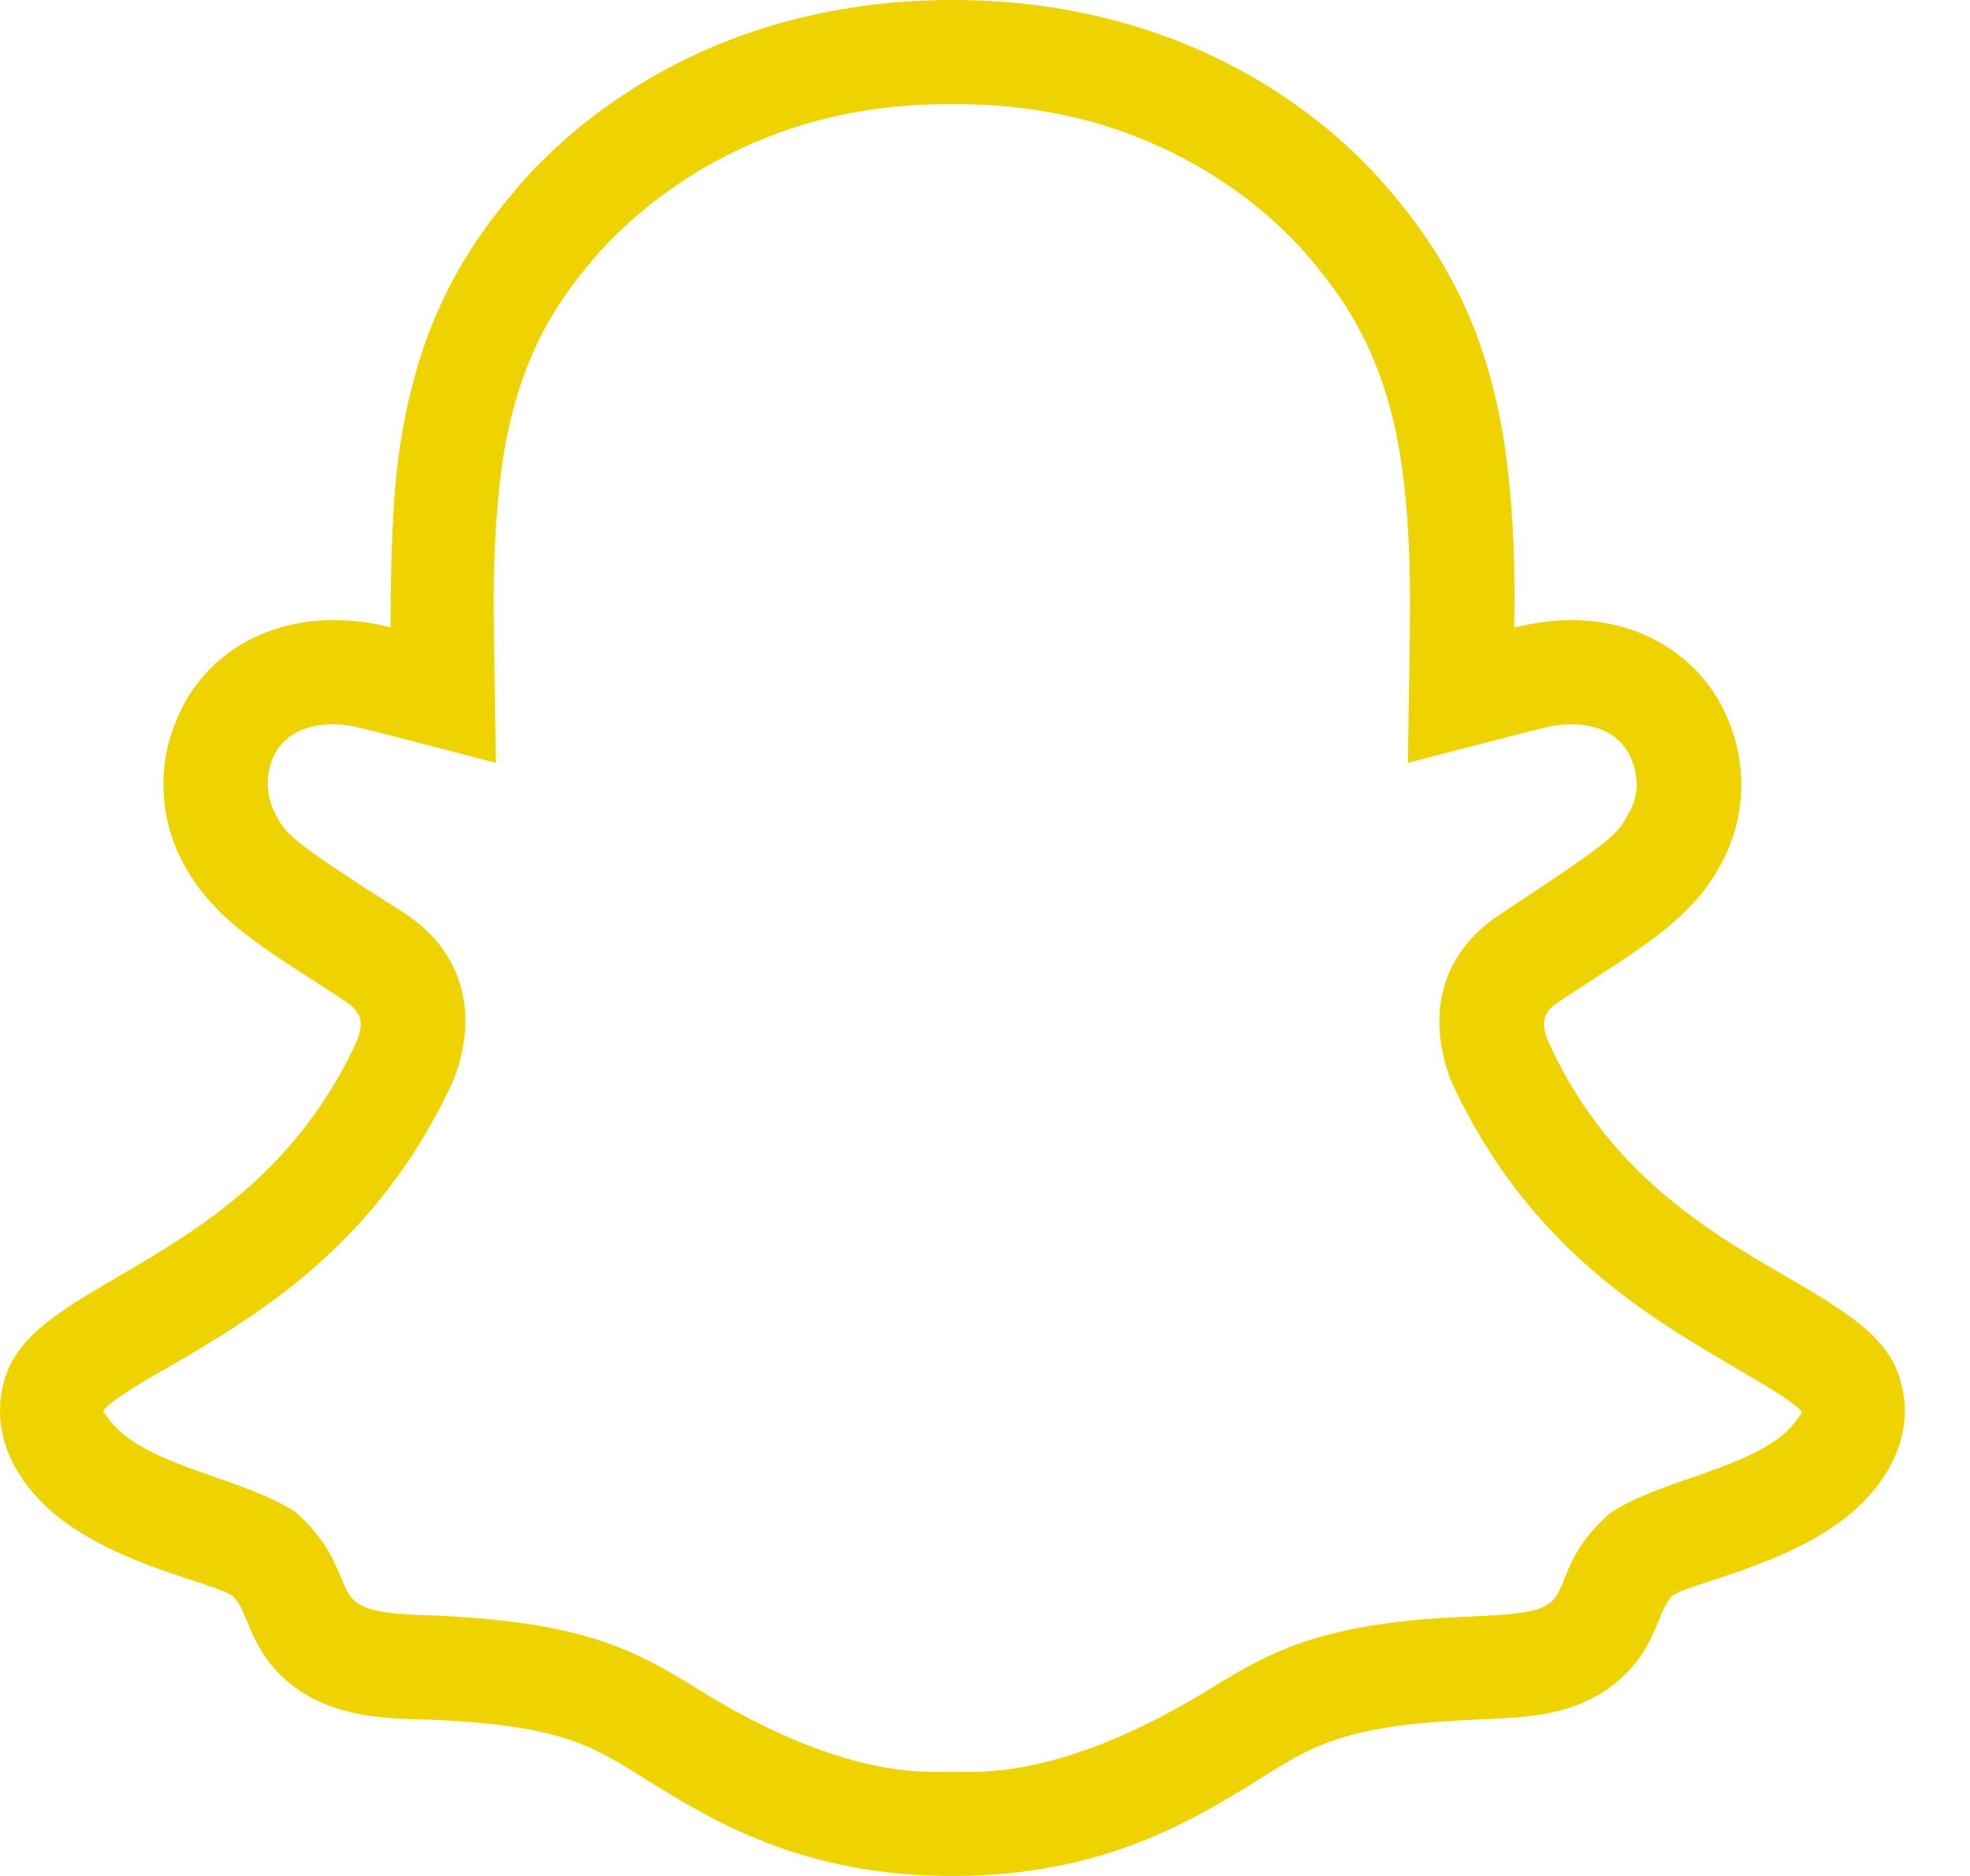 <svg width="21" height="20" viewBox="0 0 21 20" fill="none" xmlns="http://www.w3.org/2000/svg">
<path d="M20.23 14.633C19.852 13.6 17.563 13.456 16.497 11.089C16.43 10.911 16.441 10.789 16.619 10.678C17.441 10.133 18.019 9.833 18.352 9.2C18.597 8.744 18.63 8.211 18.441 7.722C18.186 7.044 17.541 6.611 16.752 6.611C16.474 6.611 16.252 6.667 16.141 6.689C16.152 6.222 16.141 5.733 16.097 5.244C15.952 3.544 15.352 2.644 14.73 1.933C14.363 1.522 12.908 0 10.152 0C7.397 0 5.941 1.522 5.574 1.933C4.952 2.644 4.352 3.544 4.208 5.244C4.174 5.733 4.163 6.222 4.163 6.689C4.041 6.656 3.83 6.611 3.552 6.611C2.774 6.611 2.119 7.033 1.863 7.722C1.674 8.2 1.708 8.744 1.952 9.2C2.297 9.844 2.863 10.133 3.686 10.678C3.863 10.8 3.874 10.911 3.808 11.089C2.73 13.456 0.452 13.6 0.074 14.633C-0.092 15.078 0.019 15.578 0.43 16C1.063 16.656 2.241 16.856 2.474 17.011C2.663 17.167 2.641 17.633 3.174 18.011C3.597 18.3 4.063 18.322 4.563 18.333C6.019 18.389 6.341 18.633 6.897 18.978C7.597 19.411 8.552 20 10.152 20C11.752 20 12.708 19.411 13.408 18.978C13.963 18.633 14.286 18.389 15.741 18.333C16.241 18.311 16.708 18.3 17.13 18.011C17.674 17.633 17.652 17.167 17.83 17.011C18.063 16.856 19.241 16.656 19.874 16C20.285 15.578 20.397 15.078 20.23 14.633ZM19.085 15.222C18.674 15.656 17.686 15.778 17.163 16.133C16.63 16.6 16.719 16.956 16.508 17.1C16.363 17.2 16.108 17.211 15.708 17.233C14.152 17.289 13.585 17.578 12.908 18C11.319 18.978 10.43 18.889 10.152 18.889C9.874 18.889 8.986 18.978 7.408 17.989C6.73 17.567 6.174 17.289 4.608 17.222C4.208 17.211 3.952 17.189 3.808 17.089C3.597 16.944 3.674 16.589 3.152 16.122C2.619 15.767 1.641 15.644 1.23 15.211C1.163 15.144 1.108 15.056 1.097 15.044C1.174 14.933 1.552 14.711 1.83 14.556C2.697 14.044 4.03 13.289 4.841 11.5C5.13 10.722 4.874 10.1 4.308 9.733C3.03 8.922 3.052 8.889 2.93 8.667C2.886 8.581 2.86 8.488 2.855 8.392C2.849 8.297 2.863 8.201 2.897 8.111C3.03 7.756 3.397 7.722 3.541 7.722C3.752 7.722 3.741 7.733 5.286 8.133C5.263 6.578 5.241 6.078 5.308 5.344C5.43 3.889 5.941 3.2 6.397 2.678C6.708 2.344 7.919 1.089 10.152 1.111C12.386 1.089 13.597 2.344 13.897 2.678C14.352 3.2 14.863 3.889 14.986 5.344C15.052 6.078 15.03 6.578 15.008 8.133C16.563 7.733 16.541 7.722 16.752 7.722C16.908 7.722 17.263 7.756 17.397 8.111C17.474 8.3 17.463 8.5 17.363 8.667C17.241 8.889 17.263 8.911 15.997 9.744C15.43 10.111 15.174 10.733 15.463 11.511C16.274 13.3 17.608 14.056 18.474 14.567C18.752 14.733 19.13 14.944 19.208 15.056C19.208 15.067 19.141 15.156 19.085 15.222Z" fill="#EED300"/>
</svg>

